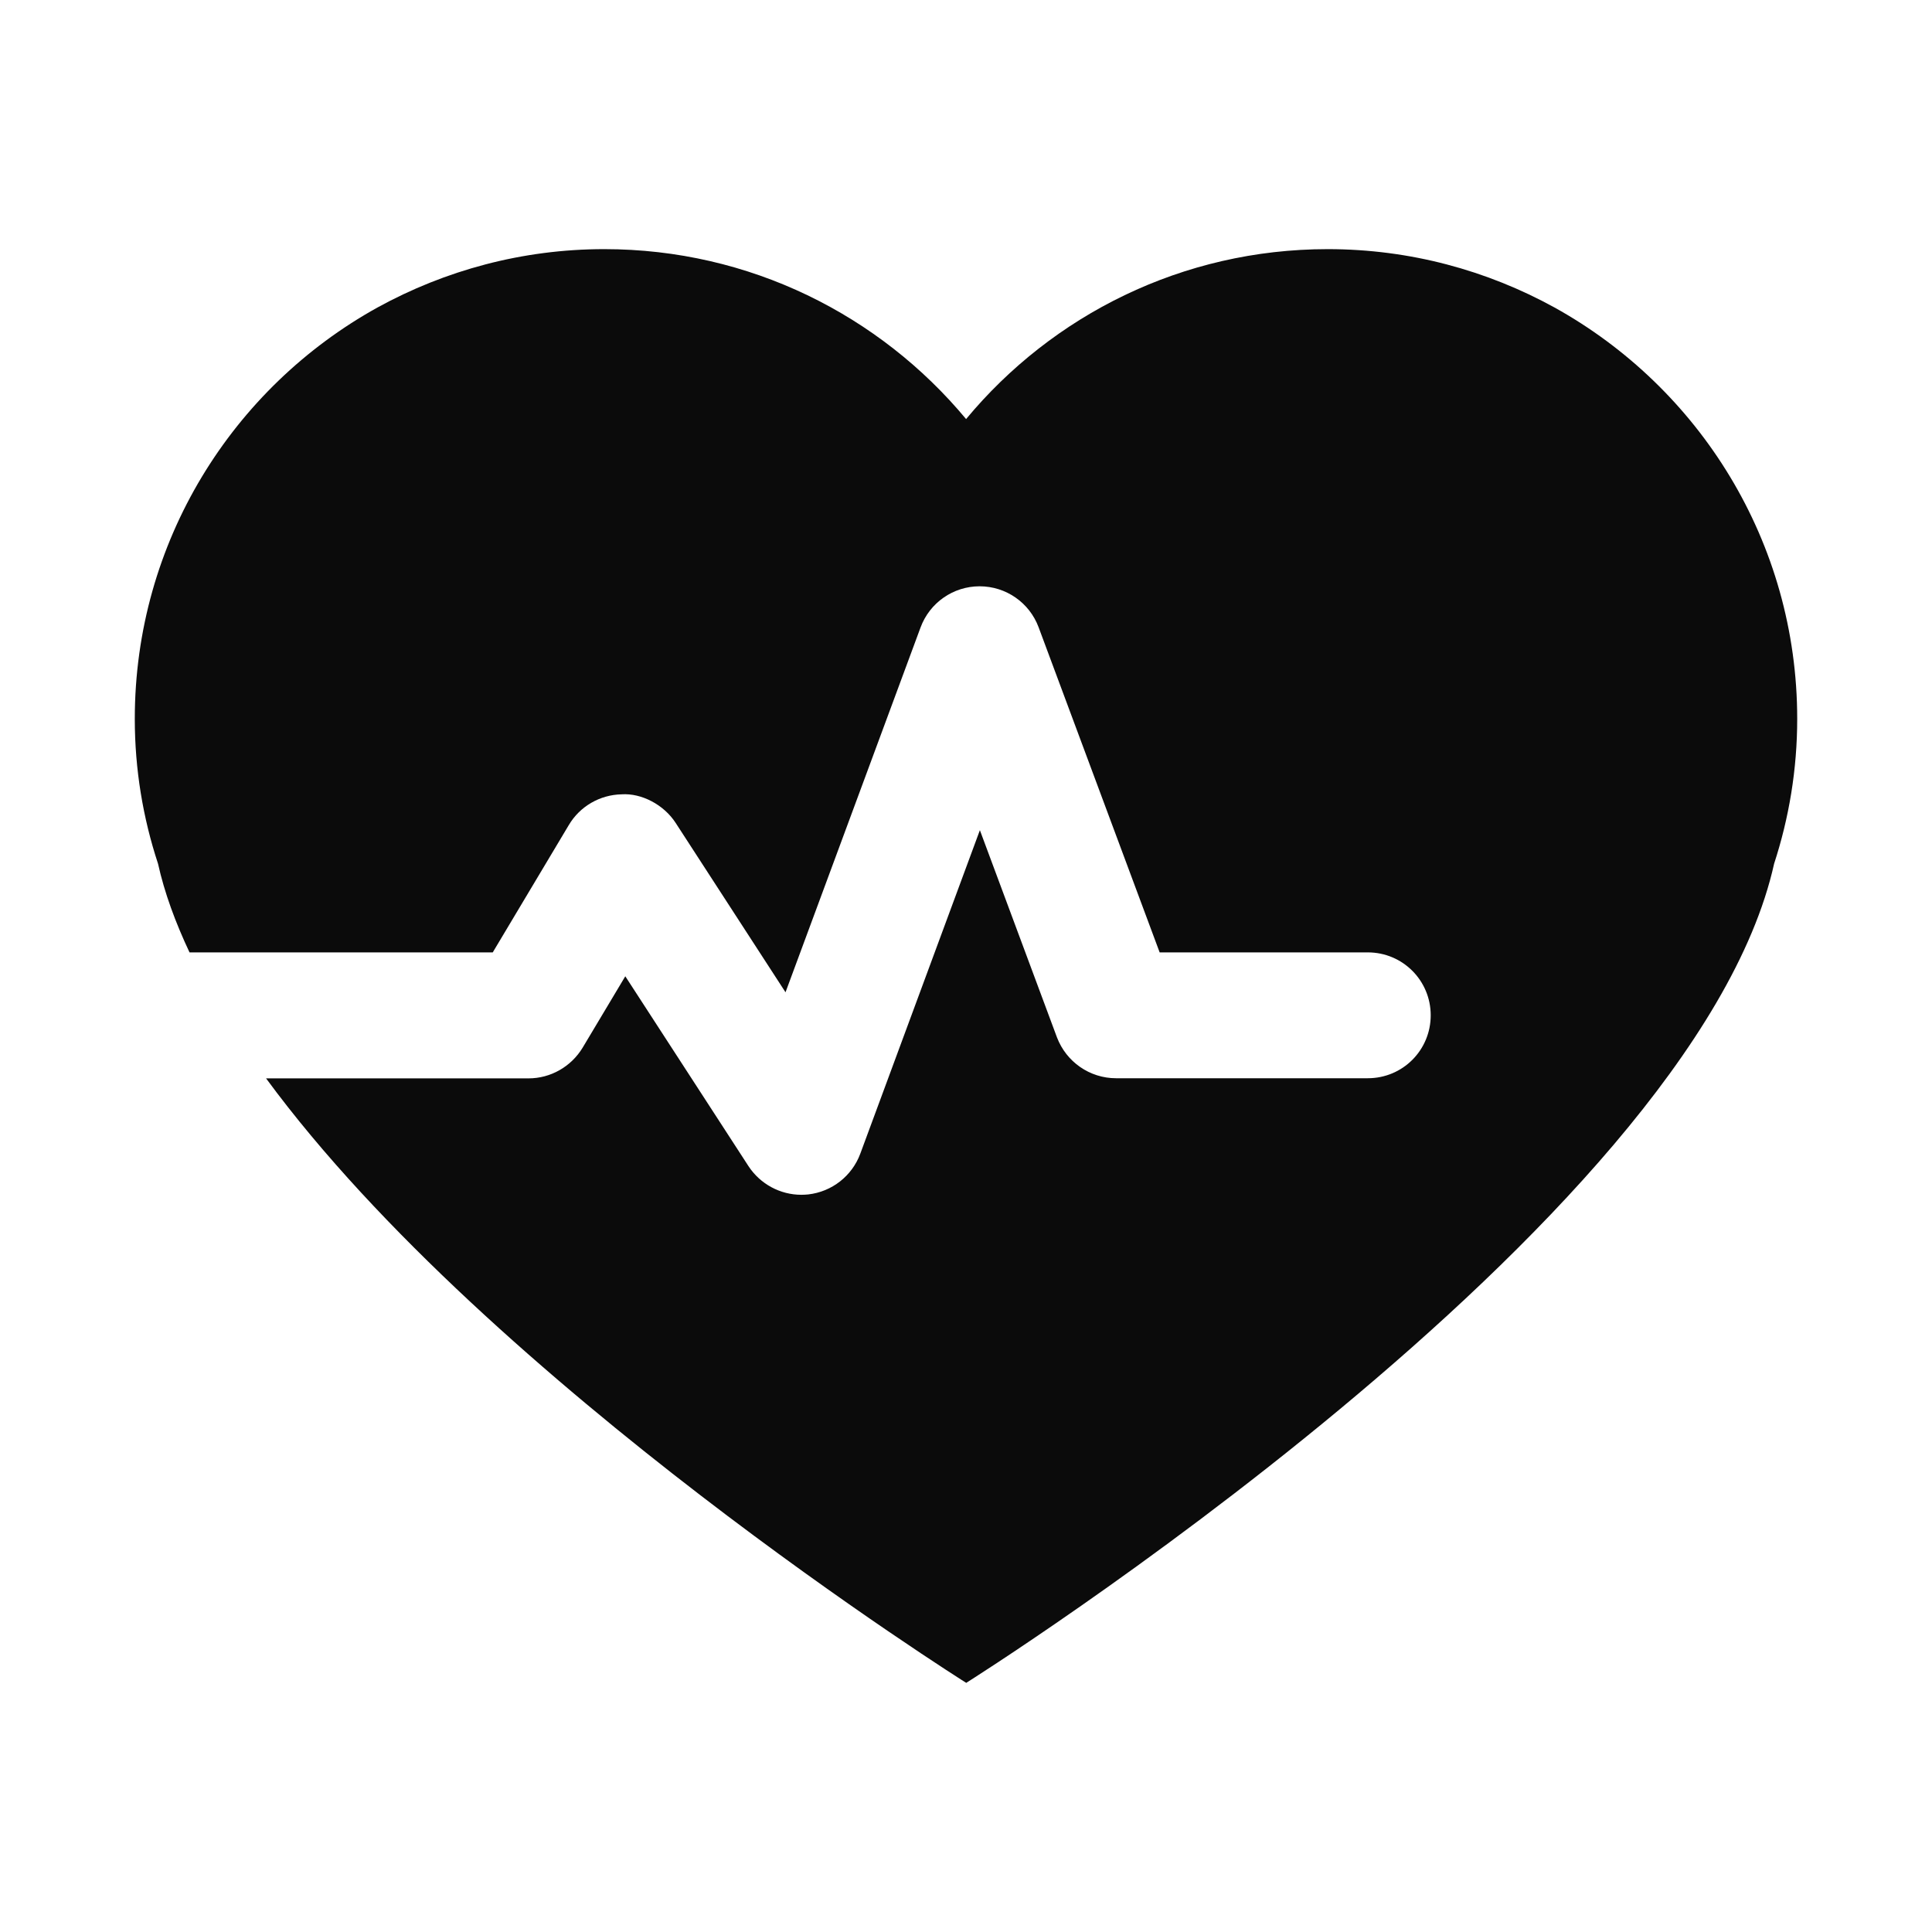 <svg width="43" height="43" viewBox="0 0 43 43" fill="none" xmlns="http://www.w3.org/2000/svg">
<path d="M34.597 6.843C33.098 6.019 31.382 5.545 29.55 5.545C26.312 5.545 23.419 7.018 21.502 9.327C19.581 7.018 16.688 5.545 13.45 5.545C11.622 5.545 9.904 6.019 8.403 6.843C5.18 8.628 3 12.058 3 16.001C3 17.126 3.183 18.209 3.517 19.223C3.66 19.869 3.905 20.532 4.218 21.197H10.967L12.661 18.361C12.908 17.945 13.353 17.689 13.837 17.679C14.278 17.65 14.777 17.91 15.039 18.317L17.483 22.085L20.489 13.964C20.692 13.415 21.215 13.05 21.8 13.049H21.803C22.389 13.049 22.912 13.413 23.116 13.961L25.81 21.197H30.442C31.221 21.197 31.843 21.825 31.843 22.597C31.843 23.372 31.221 23.998 30.442 23.998H24.839C24.253 23.998 23.731 23.633 23.524 23.087L21.809 18.477L19.147 25.678C18.963 26.173 18.517 26.524 17.989 26.584C17.937 26.589 17.885 26.592 17.835 26.592C17.365 26.592 16.921 26.354 16.659 25.955L13.917 21.729L12.968 23.317C12.711 23.742 12.254 24.001 11.764 24.001H5.922C10.924 30.806 21.505 37.455 21.505 37.455C21.505 37.455 37.692 27.284 39.486 19.223C39.817 18.209 40 17.126 40 16.001C40 12.058 37.818 8.628 34.597 6.843Z" fill="#0B0B0B"/>
</svg>
